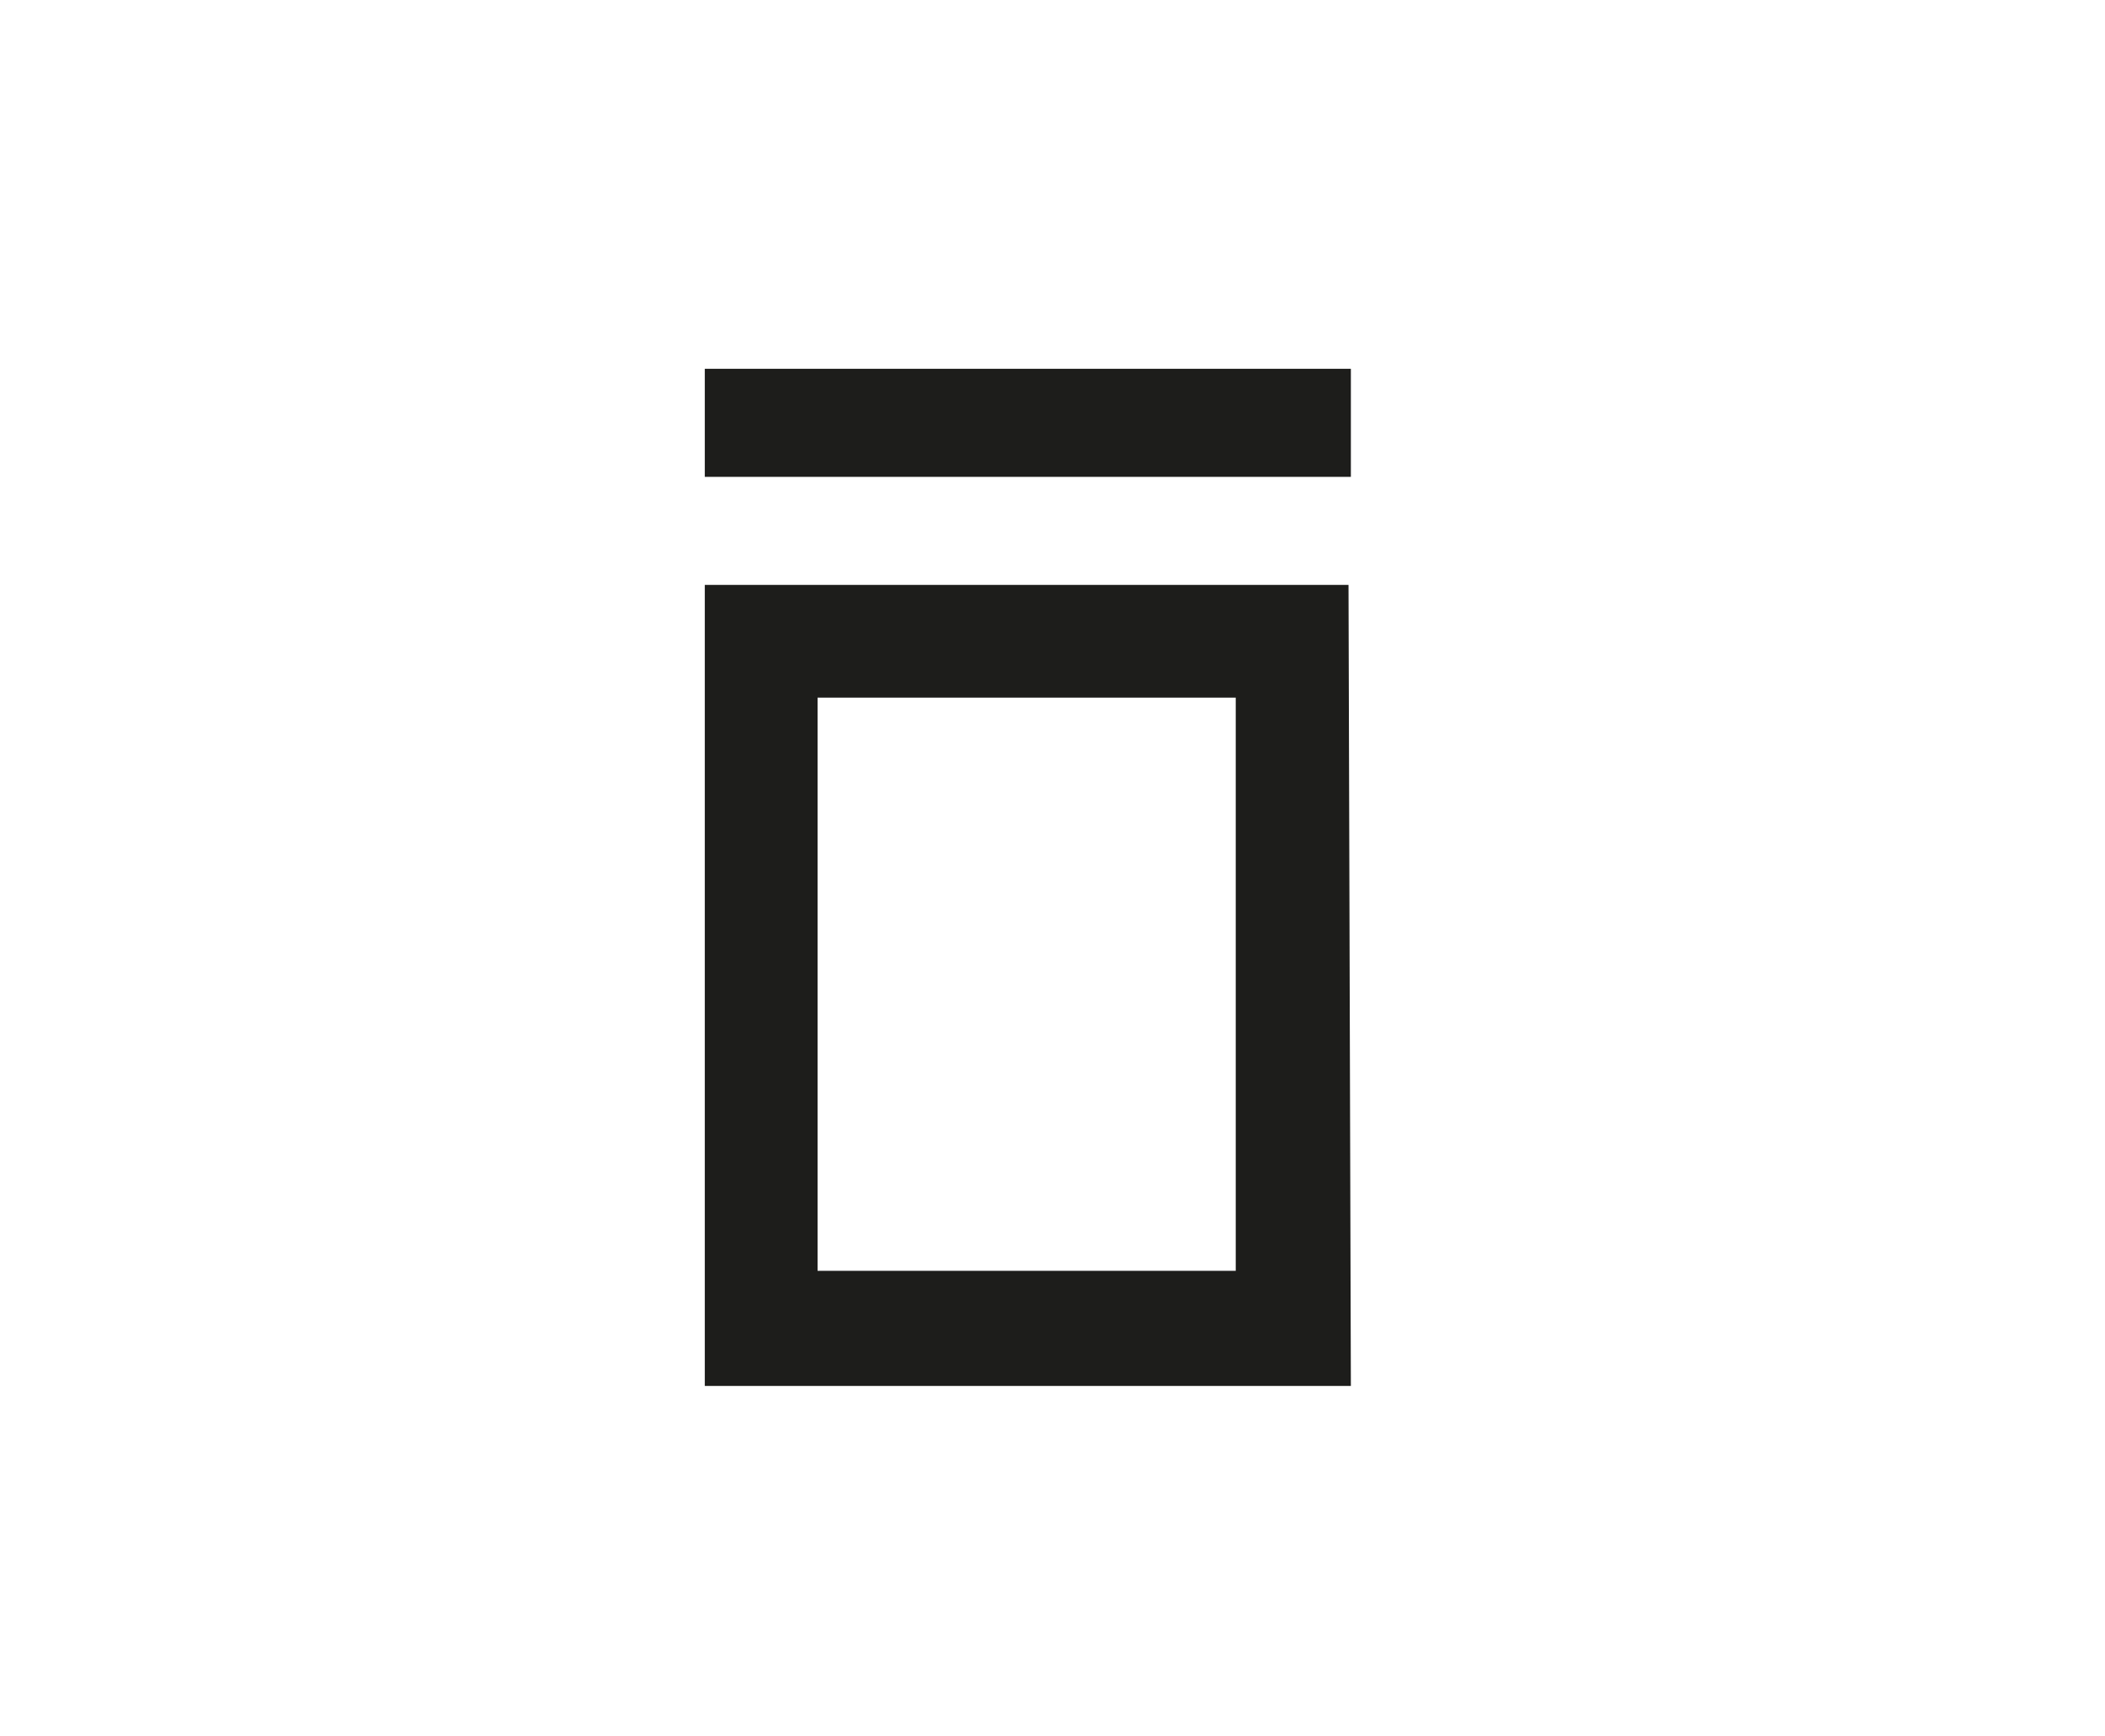 <?xml version="1.0" encoding="utf-8"?>
<!-- Generator: Adobe Illustrator 20.1.0, SVG Export Plug-In . SVG Version: 6.00 Build 0)  -->
<!DOCTYPE svg PUBLIC "-//W3C//DTD SVG 1.1//EN" "http://www.w3.org/Graphics/SVG/1.1/DTD/svg11.dtd">
<svg version="1.1" id="Layer_1" xmlns="http://www.w3.org/2000/svg" xmlns:xlink="http://www.w3.org/1999/xlink" x="0px" y="0px"
	 viewBox="0 0 89.6 73.9" enable-background="new 0 0 89.6 73.9" xml:space="preserve">
<path fill="#1D1D1B" d="M57.4,24.9h-4.8H34.8H30v4.8v24.4V59h4.8h17.8h4.8h0.1L57.4,24.9L57.4,24.9z M34.8,54.1V29.7h17.8v24.4H34.8
	z"/>
<rect x="30" y="15.7" fill="#1D1D1B" width="27.5" height="4.6"/>
</svg>
